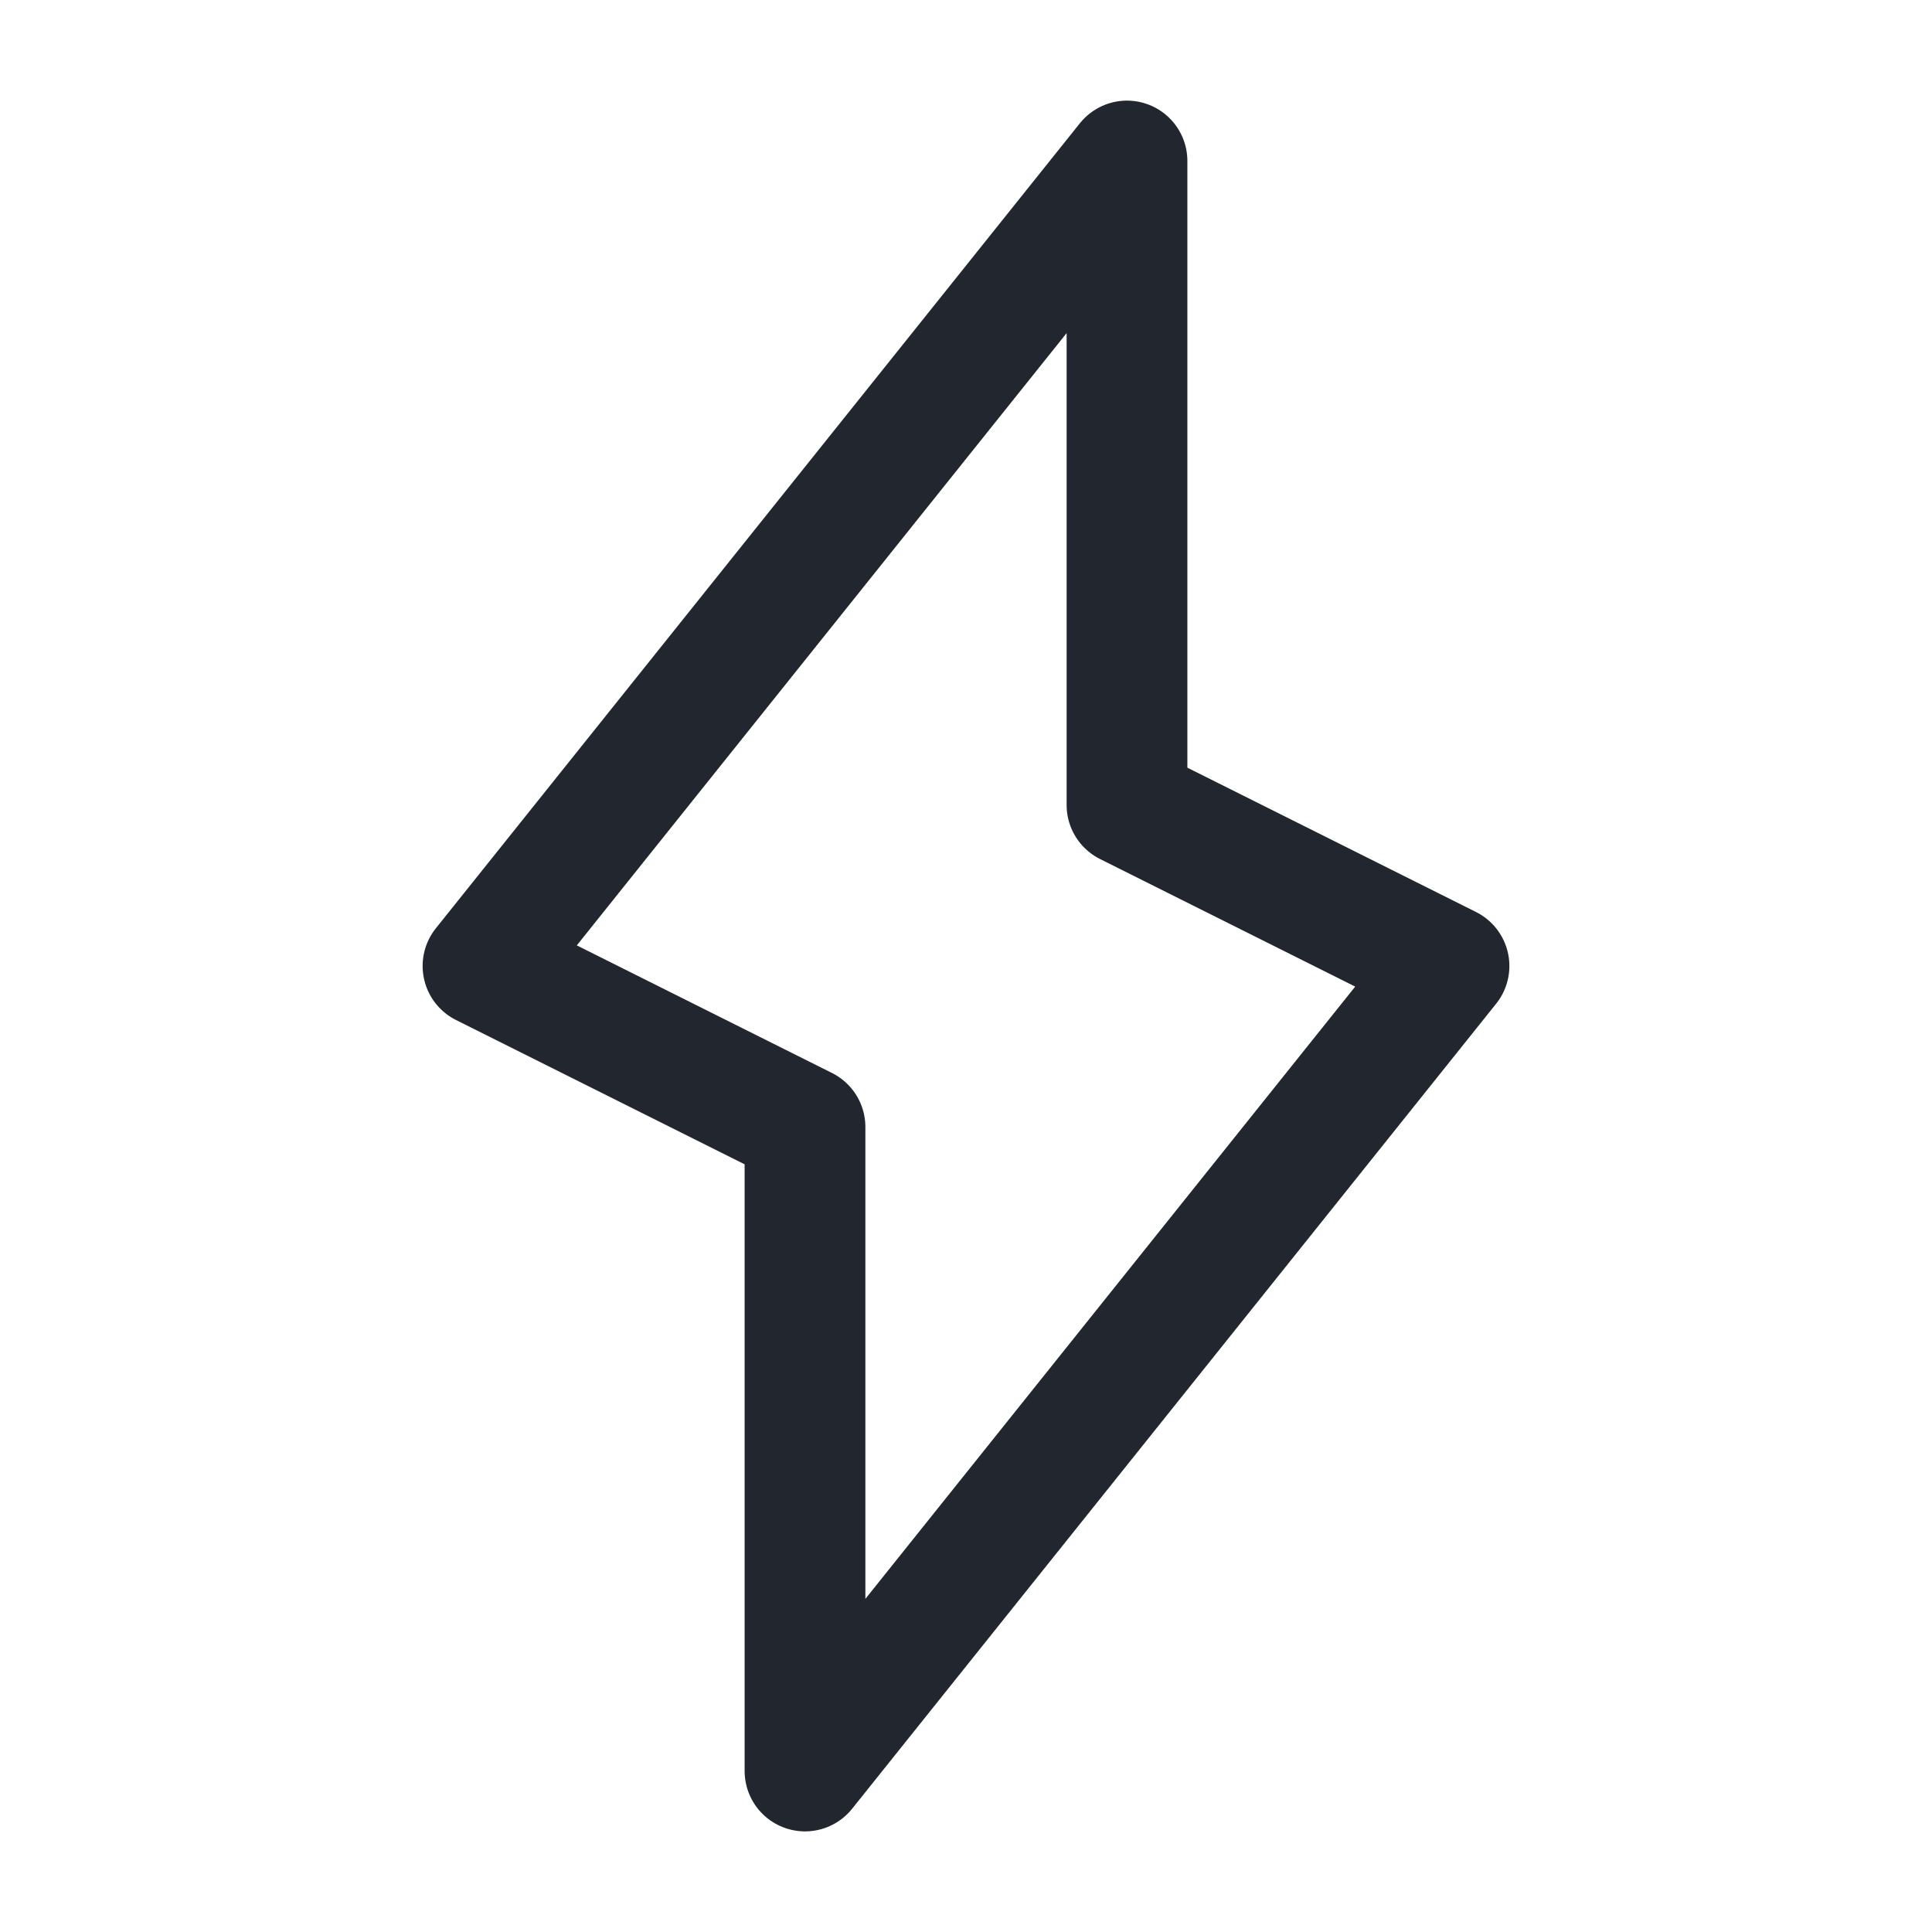 <svg width="24" height="24" viewBox="0 0 24 24" fill="none" xmlns="http://www.w3.org/2000/svg">
<path d="M6 12L14 2V10L18 12L10 22V14L6 12Z" stroke="#22272F" stroke-width="1.5" stroke-linejoin="round"/>
</svg>
